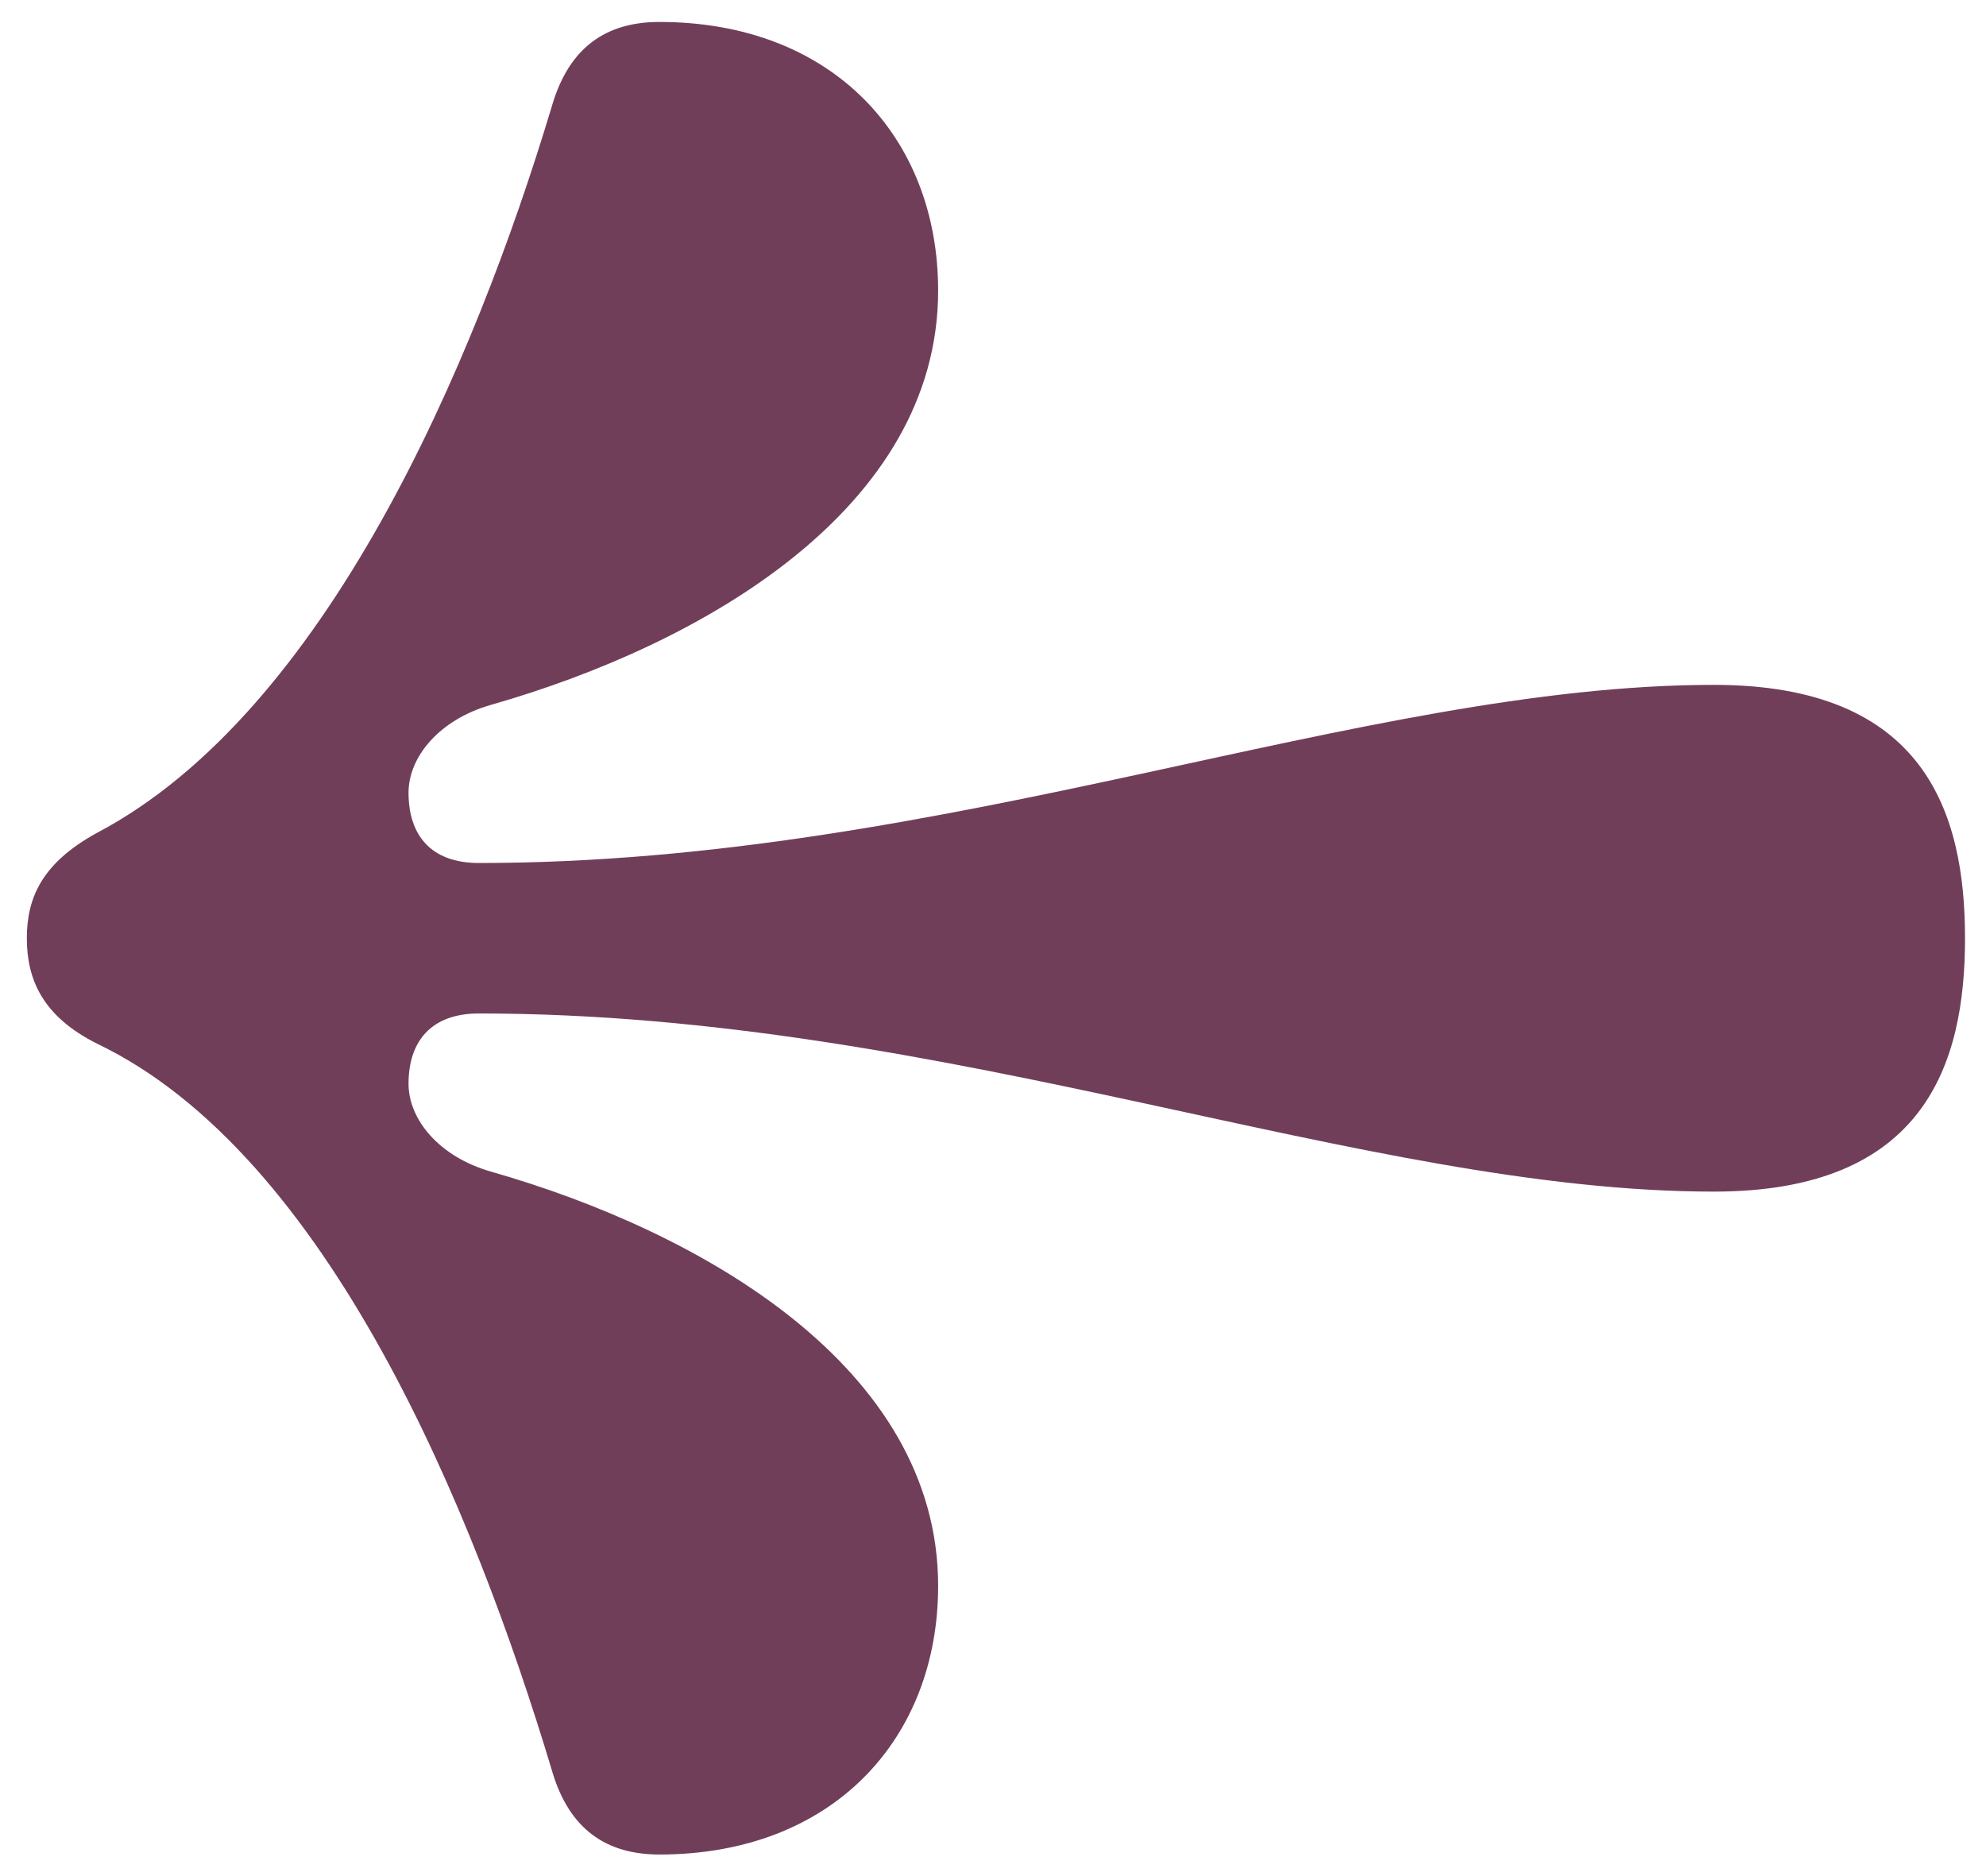 <?xml version="1.0" encoding="utf-8"?>
<svg id="Ebene_1" data-name="Ebene 1" viewBox="-3.083 1.186 76.799 72.568" xmlns="http://www.w3.org/2000/svg">
  <defs>
    <style>
      .cls-1 {
        fill: #FDE9E9;
      }
    </style>
  </defs>
  <path class="cls-1" d="M 35.43 0 C 40.28 0 45.23 1.55 45.23 9.71 C 45.23 23.3 38.34 39.32 38.34 57.47 C 38.34 59.31 39.41 60.19 41.06 60.19 C 42.42 60.19 43.88 59.03 44.46 56.99 C 46.79 48.84 52.03 39.71 60.48 39.71 C 66.4 39.71 70.87 43.79 70.87 50.49 C 70.87 52.82 69.61 54.08 67.57 54.66 C 57.57 57.67 43.79 63.3 39.51 72.23 C 38.44 74.37 36.99 74.95 35.43 74.95 C 33.87 74.95 32.52 74.37 31.35 72.23 C 26.69 63.4 13.29 57.67 3.29 54.66 C 1.25 54.08 -0.01 52.82 -0.01 50.49 C -0.01 43.79 4.46 39.71 10.38 39.71 C 18.83 39.71 24.07 48.84 26.4 56.99 C 26.98 59.03 28.44 60.19 29.8 60.19 C 31.45 60.19 32.52 59.32 32.52 57.47 C 32.52 39.32 25.63 23.3 25.63 9.71 C 25.63 1.55 30.58 0 35.43 0 Z" transform="matrix(0, 1, -1, 0, 72.905, 2.045)" style="fill: rgb(113, 62, 90);"/>
</svg>